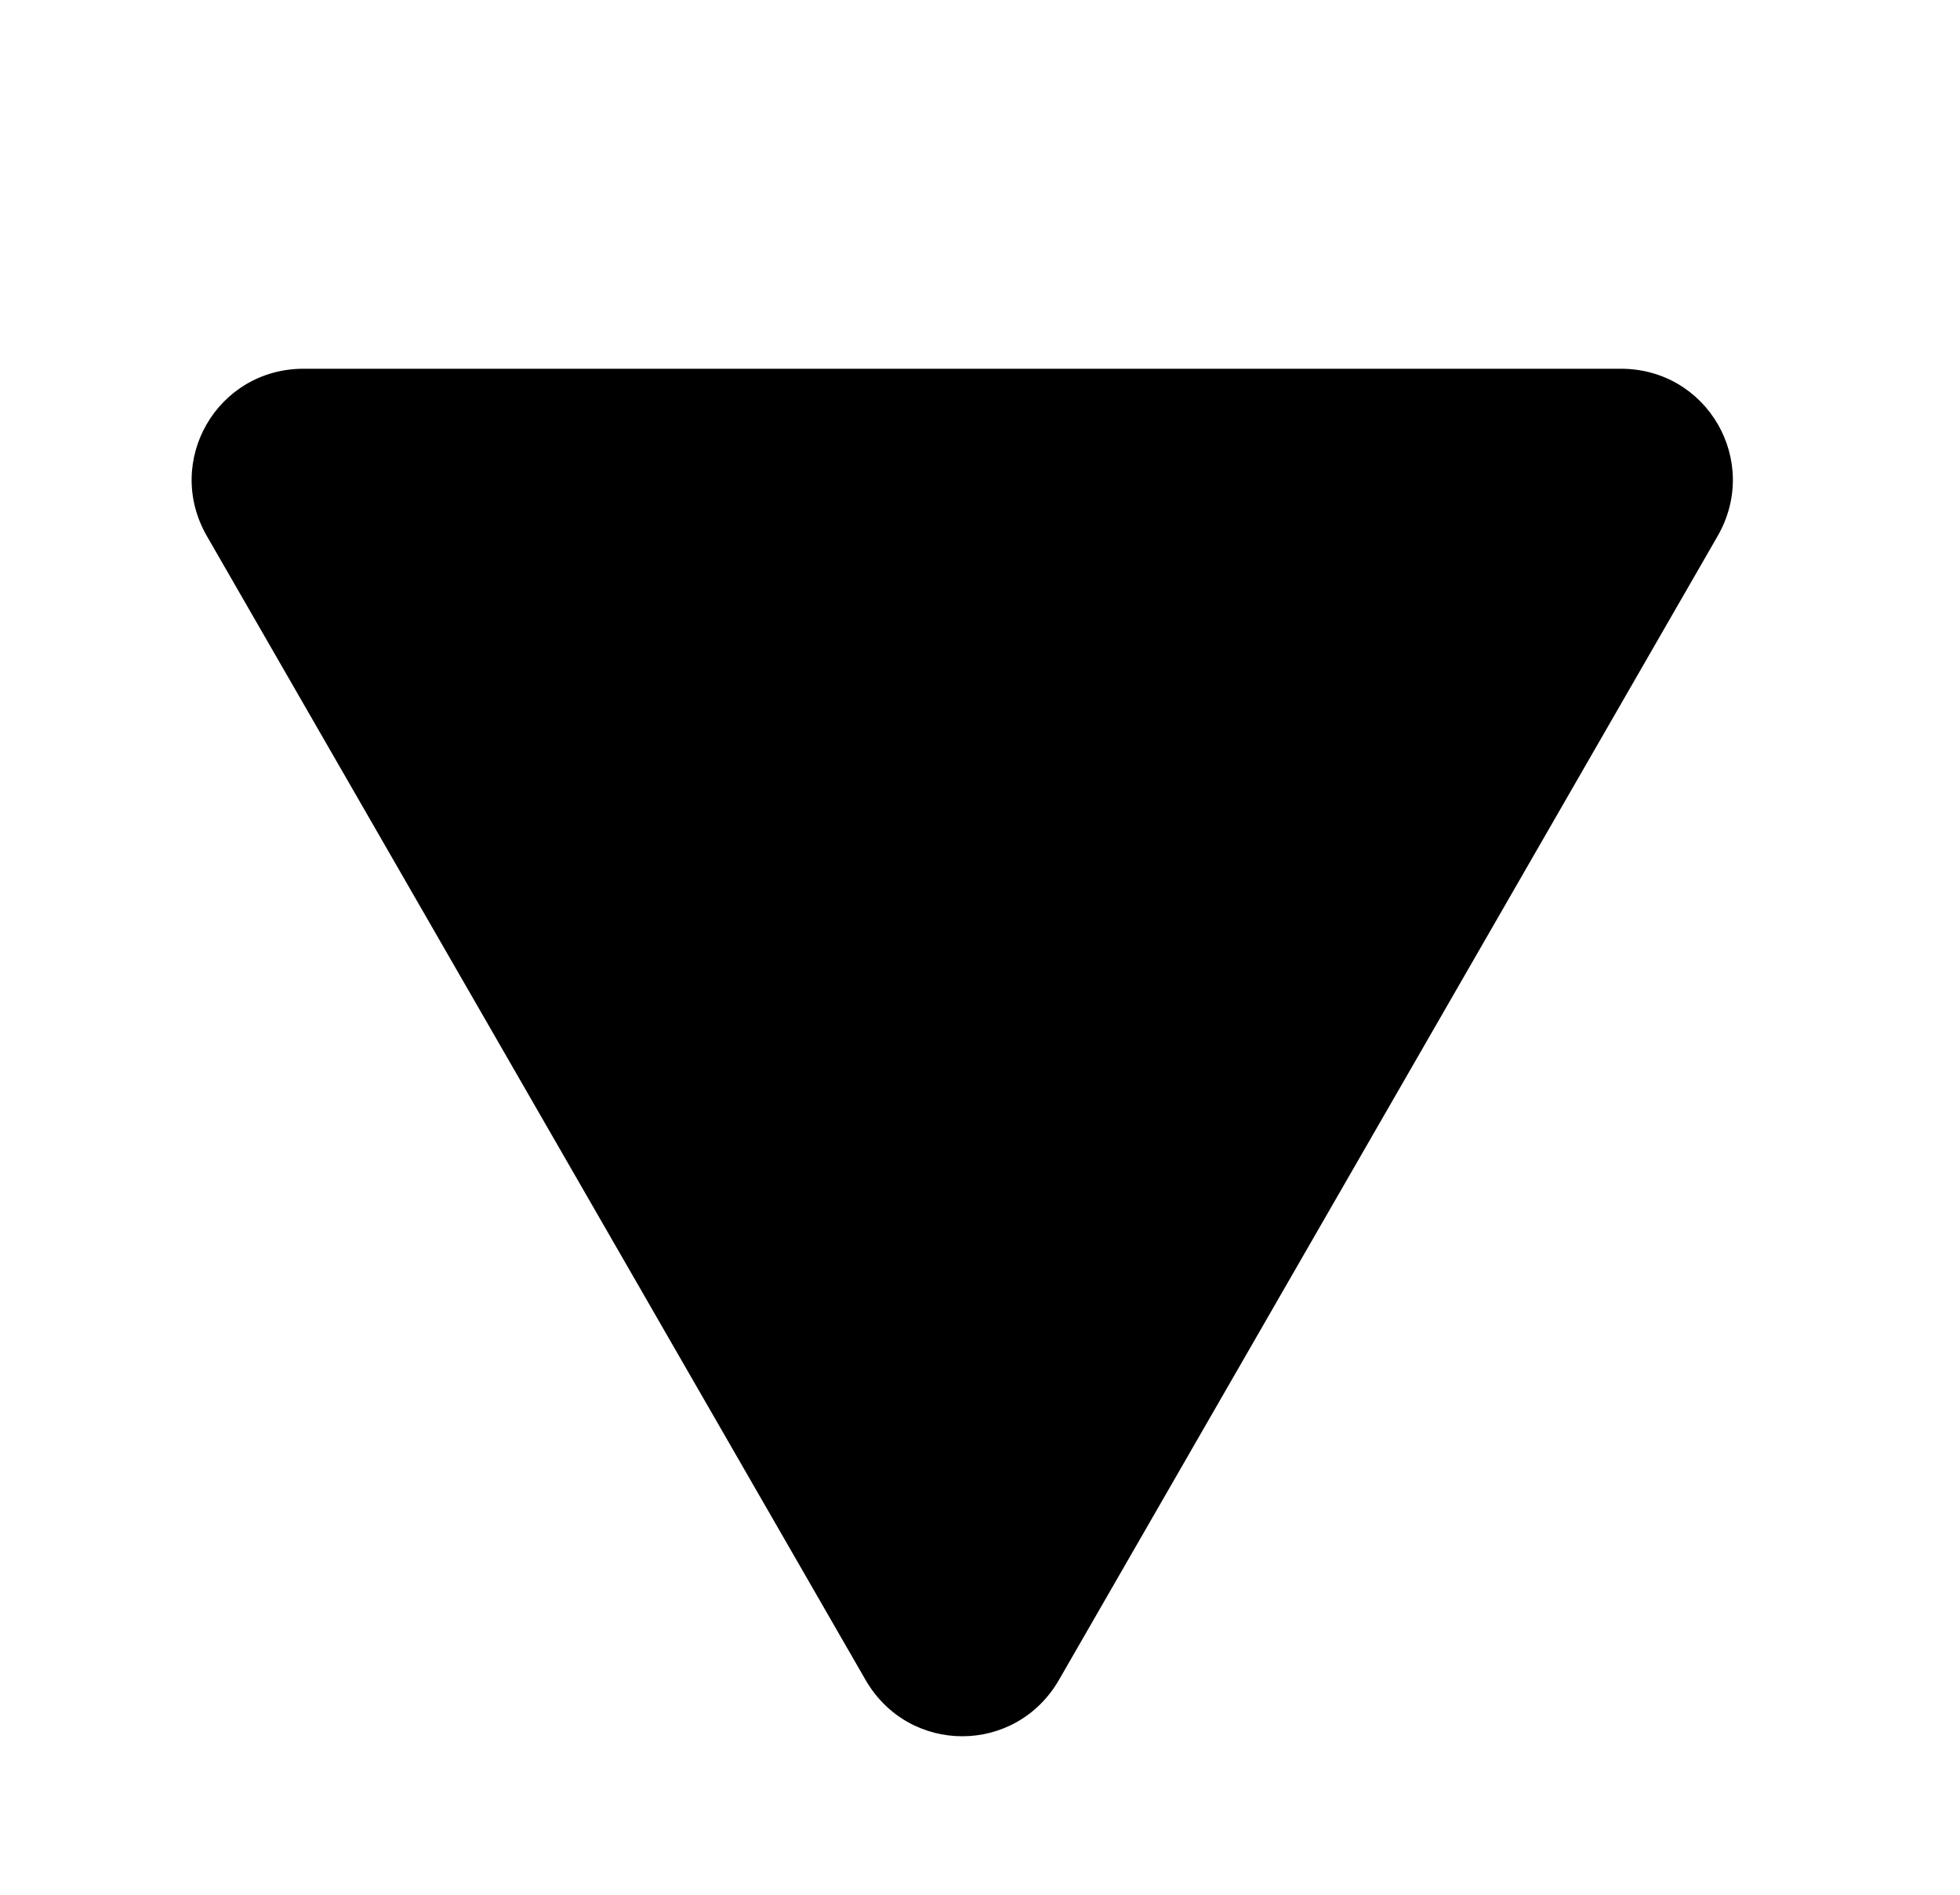 <?xml version="1.0" encoding="utf-8"?>
<!-- Generator: Adobe Illustrator 27.7.0, SVG Export Plug-In . SVG Version: 6.00 Build 0)  -->
<svg version="1.1" xmlns="http://www.w3.org/2000/svg" xmlns:xlink="http://www.w3.org/1999/xlink" x="0px" y="0px"
	 viewBox="0 0 99.4 96.1" style="enable-background:new 0 0 99.4 96.1;" xml:space="preserve">
<style type="text/css">
	.st0{display:none;}
	.st1{display:inline;}
</style>
<g id="Layer_1">
	<g>
		<path d="M48.7,18.7h33.5c4.4,0,7.1,4.7,4.9,8.5l-16.7,29l-16.7,29c-2.2,3.8-7.6,3.8-9.8,0l-16.7-29l-16.7-29
			c-2.2-3.8,0.5-8.5,4.9-8.5H48.7z"/>
	</g>
</g>
<g id="Layer_2" class="st0">
	<g class="st1">
		<path d="M49.7,82.7H16.2c-4.4,0-7.1-4.7-4.9-8.5l16.7-29l16.7-29c2.2-3.8,7.6-3.8,9.8,0l16.7,29l16.7,29c2.2,3.8-0.5,8.5-4.9,8.5
			H49.7z"/>
	</g>
</g>
</svg>
